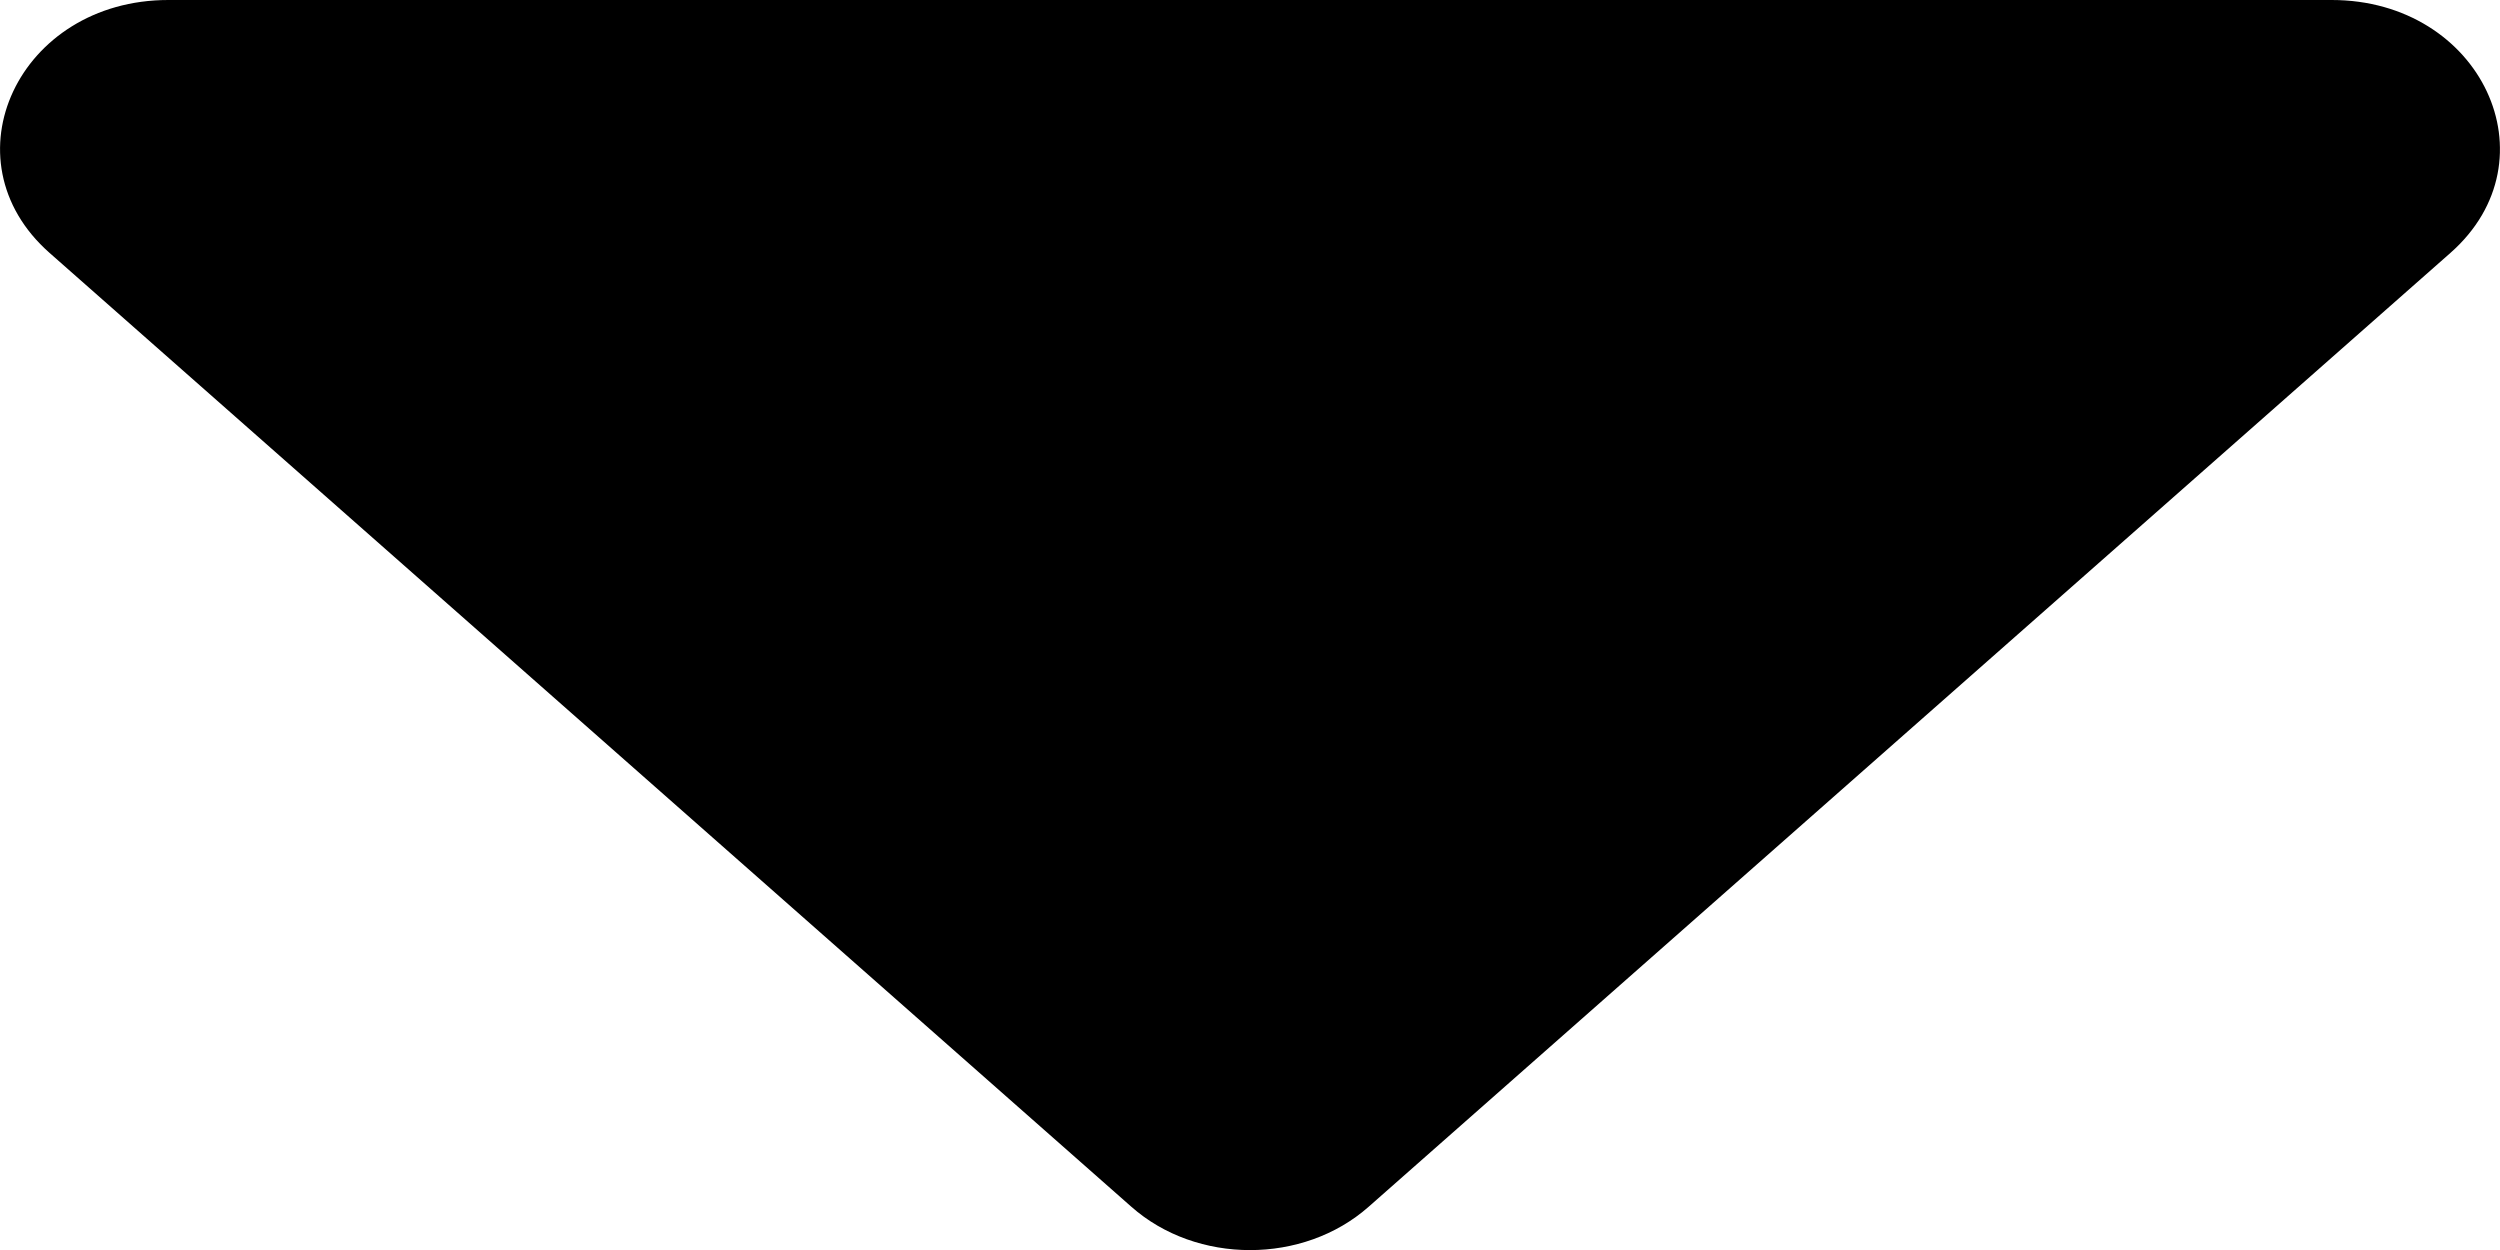 <svg viewBox="0 0 6 3" xmlns="http://www.w3.org/2000/svg">
    <path
        d="M0.404 -2.44596e-07L5.596 -1.76723e-08C5.955 -1.95935e-09 6.135 0.383 5.881 0.607L3.285 2.896C3.128 3.035 2.872 3.035 2.715 2.896L0.119 0.607C-0.135 0.383 0.045 -2.60309e-07 0.404 -2.44596e-07Z"
        />
</svg>